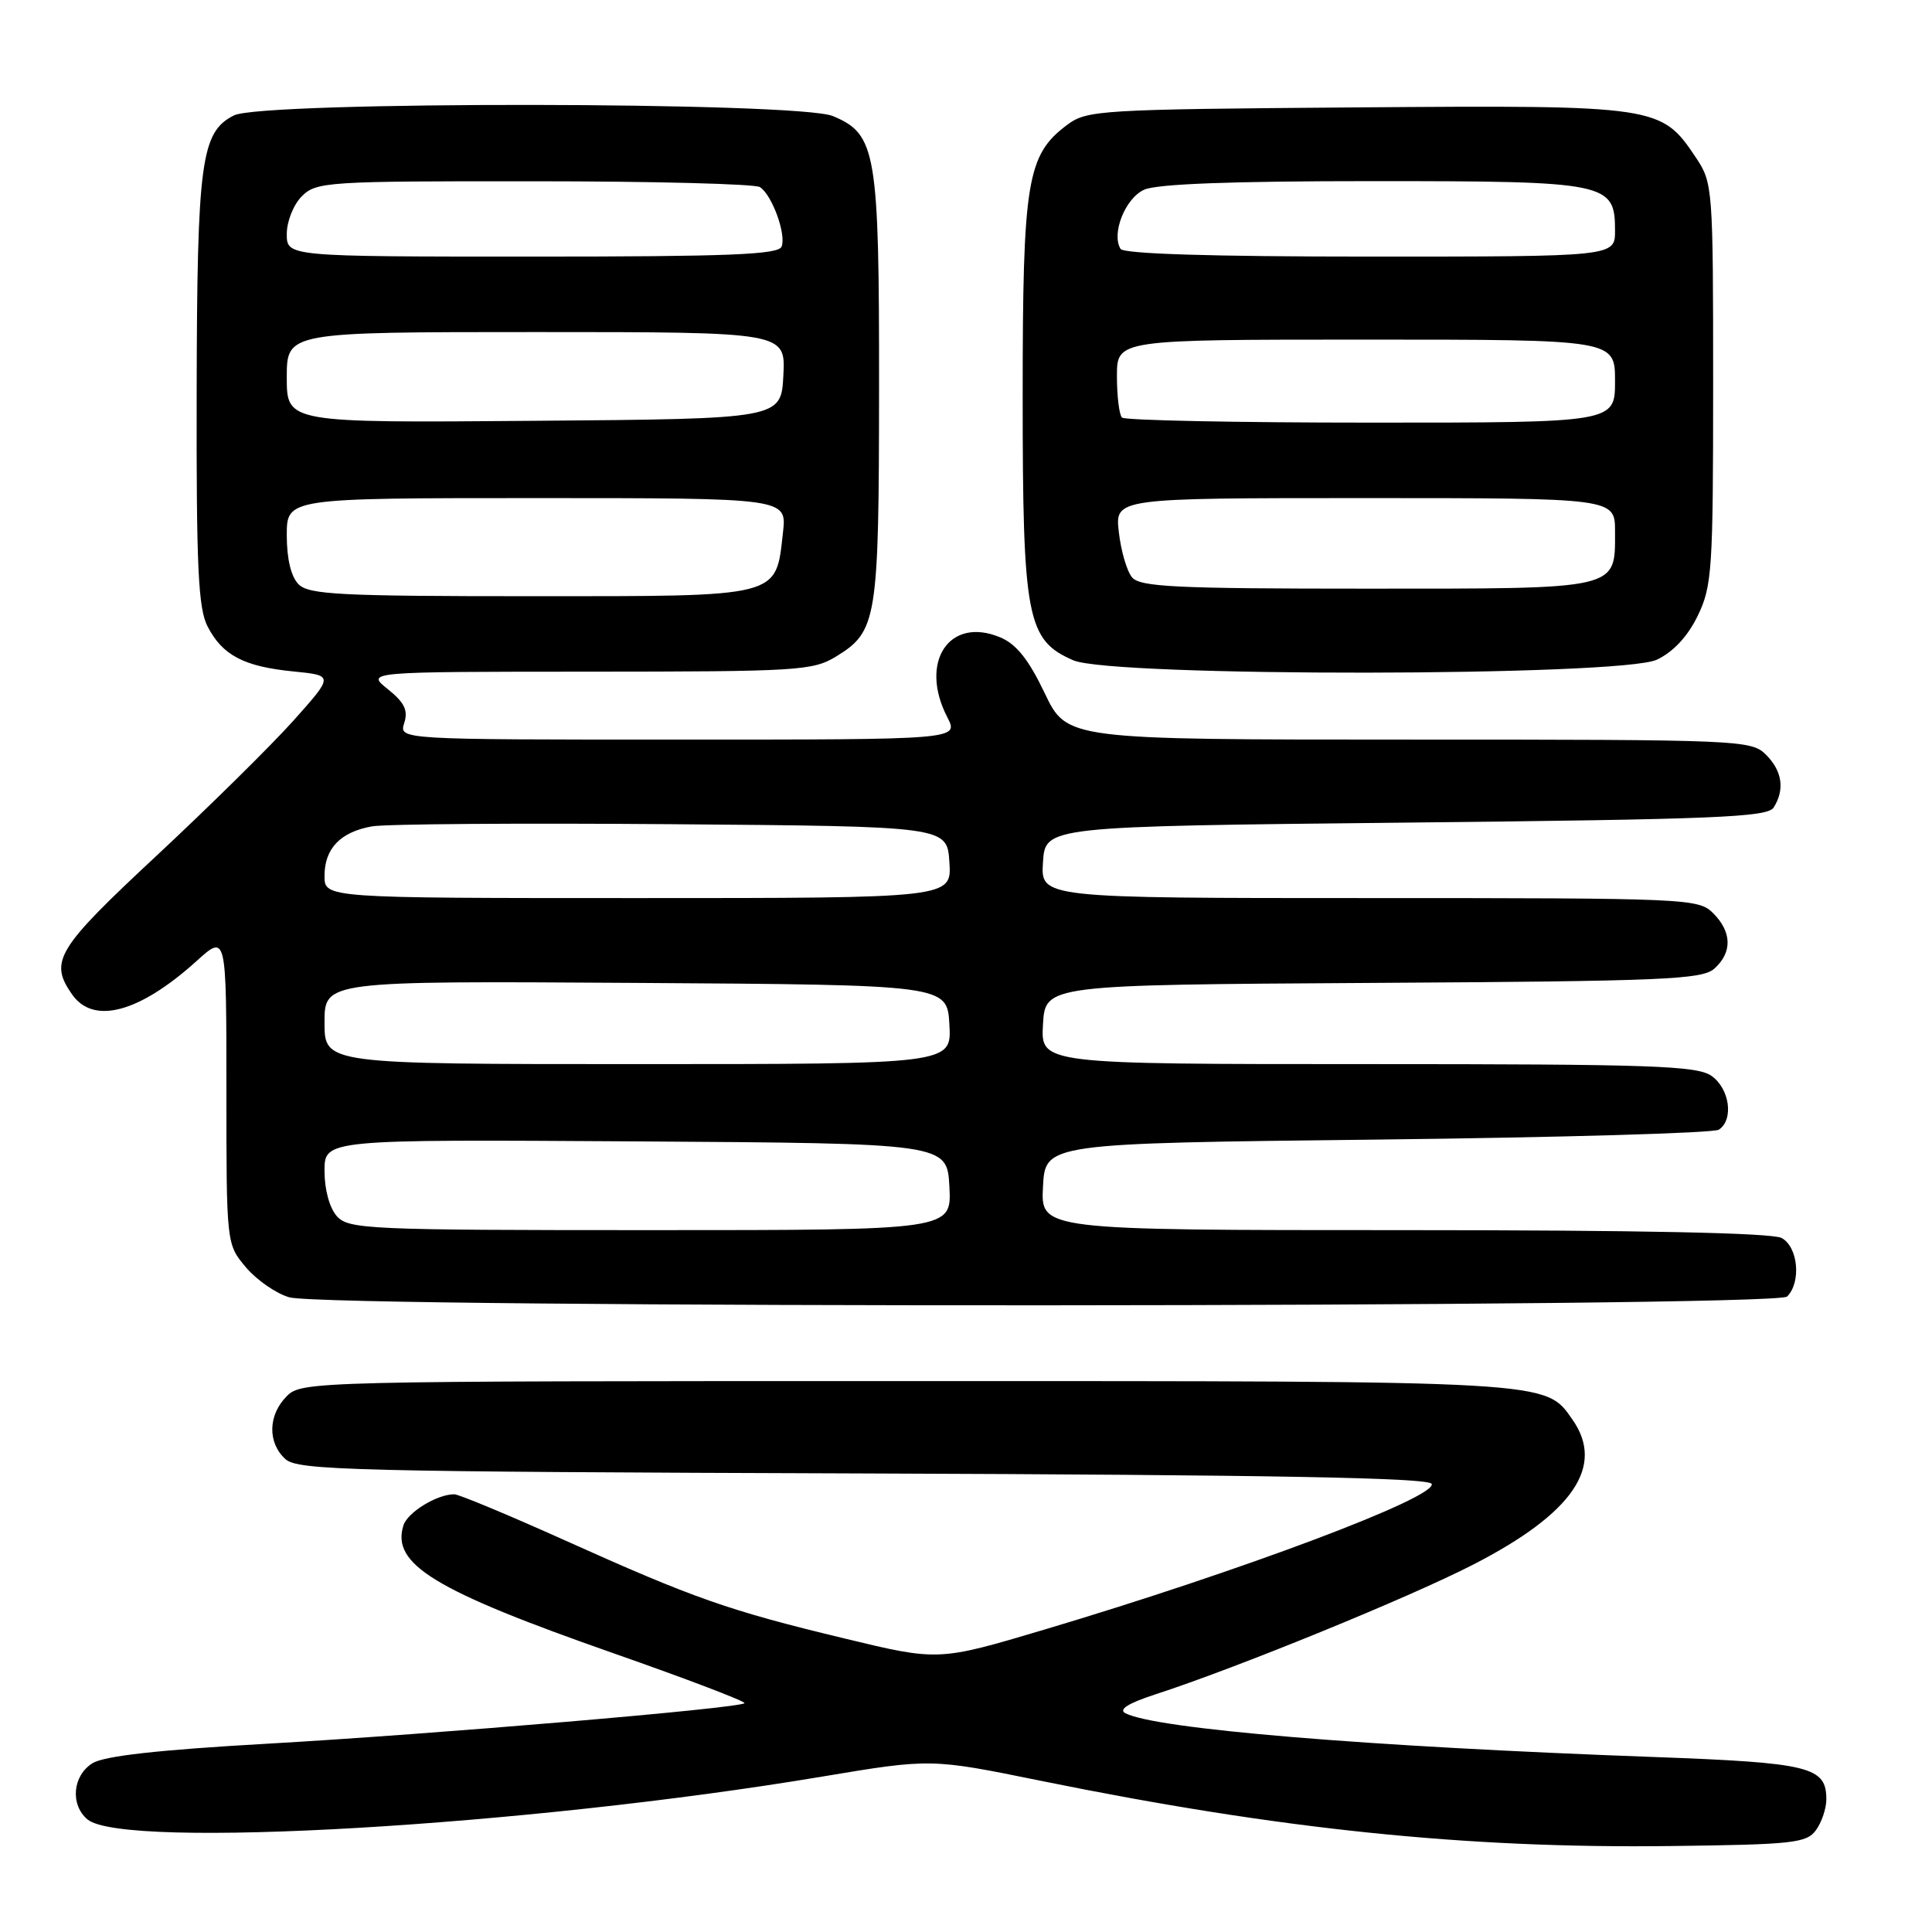 <?xml version="1.0" encoding="UTF-8" standalone="no"?>
<!DOCTYPE svg PUBLIC "-//W3C//DTD SVG 1.1//EN" "http://www.w3.org/Graphics/SVG/1.1/DTD/svg11.dtd" >
<svg xmlns="http://www.w3.org/2000/svg" xmlns:xlink="http://www.w3.org/1999/xlink" version="1.1" viewBox="0 0 256 256">
 <g >
 <path fill="currentColor"
d=" M 240.62 242.51 C 241.38 241.47 242.00 239.63 242.00 238.43 C 242.00 234.10 239.85 233.57 219.11 232.81 C 181.05 231.43 153.05 229.10 149.10 227.00 C 148.18 226.51 149.53 225.67 153.10 224.51 C 163.82 221.03 186.69 211.70 195.22 207.31 C 208.42 200.53 212.69 194.29 208.37 188.12 C 204.73 182.92 206.13 183.00 120.03 183.00 C 41.33 183.00 39.97 183.03 38.00 185.00 C 35.51 187.49 35.43 191.17 37.82 193.34 C 39.47 194.83 46.59 195.01 114.49 195.24 C 168.91 195.43 189.44 195.81 189.71 196.63 C 190.31 198.44 164.46 208.16 138.42 215.92 C 124.35 220.11 124.35 220.11 111.92 217.11 C 96.50 213.40 91.96 211.80 74.89 204.12 C 67.41 200.76 60.80 198.00 60.19 198.00 C 57.90 198.00 54.02 200.38 53.46 202.11 C 51.83 207.27 57.51 210.73 81.27 219.06 C 91.05 222.48 98.87 225.47 98.65 225.68 C 97.97 226.36 57.42 229.80 35.42 231.05 C 20.98 231.87 13.80 232.67 12.25 233.64 C 9.61 235.29 9.28 239.15 11.60 241.09 C 16.42 245.08 69.72 241.97 108.93 235.41 C 123.36 233.00 123.36 233.00 137.93 235.97 C 169.50 242.39 194.21 244.95 221.37 244.61 C 237.58 244.41 239.37 244.22 240.62 242.51 Z  M 236.80 171.80 C 238.70 169.90 238.26 165.21 236.07 164.04 C 234.81 163.36 217.27 163.00 186.02 163.00 C 137.90 163.00 137.90 163.00 138.20 157.25 C 138.50 151.50 138.50 151.50 182.50 151.00 C 206.70 150.72 227.06 150.14 227.75 149.69 C 229.76 148.39 229.20 144.25 226.78 142.56 C 224.85 141.21 218.82 141.00 181.23 141.00 C 137.90 141.00 137.90 141.00 138.20 135.75 C 138.50 130.50 138.50 130.50 181.93 130.24 C 220.60 130.01 225.57 129.80 227.18 128.33 C 229.55 126.19 229.49 123.49 227.00 121.00 C 225.06 119.06 223.67 119.00 181.45 119.00 C 137.89 119.00 137.89 119.00 138.20 114.25 C 138.50 109.50 138.50 109.50 186.29 109.00 C 227.30 108.57 234.21 108.29 235.02 107.00 C 236.52 104.62 236.16 102.16 234.00 100.00 C 232.06 98.06 230.67 98.00 186.68 98.00 C 141.37 98.00 141.37 98.00 138.43 91.85 C 136.31 87.41 134.68 85.35 132.55 84.46 C 125.79 81.61 121.73 87.72 125.53 95.05 C 127.05 98.00 127.05 98.00 89.96 98.00 C 52.87 98.00 52.87 98.00 53.56 95.81 C 54.10 94.12 53.60 93.09 51.38 91.31 C 48.50 89.01 48.50 89.01 78.00 89.00 C 105.72 88.99 107.70 88.87 110.77 87.00 C 116.22 83.67 116.46 82.19 116.48 51.50 C 116.50 20.07 116.11 17.78 110.36 15.38 C 105.78 13.46 34.78 13.39 31.00 15.29 C 26.64 17.49 26.12 21.34 26.06 51.80 C 26.01 75.17 26.26 80.61 27.51 83.02 C 29.49 86.84 32.31 88.32 38.87 88.97 C 44.23 89.50 44.23 89.50 38.87 95.50 C 35.91 98.80 27.76 106.84 20.75 113.38 C 7.47 125.75 6.48 127.38 9.56 131.78 C 12.39 135.82 18.48 134.18 26.06 127.33 C 30.00 123.77 30.00 123.77 30.00 144.31 C 30.00 164.85 30.00 164.85 32.58 167.92 C 34.00 169.60 36.59 171.40 38.33 171.90 C 43.43 173.38 235.32 173.28 236.80 171.80 Z  M 219.55 87.41 C 221.73 86.37 223.63 84.33 224.96 81.59 C 226.86 77.66 227.00 75.52 227.00 50.83 C 227.00 24.91 226.95 24.22 224.73 20.90 C 220.12 14.00 219.69 13.93 179.82 14.23 C 145.67 14.49 144.03 14.59 141.41 16.54 C 136.07 20.53 135.51 23.95 135.51 52.50 C 135.51 81.92 136.06 84.82 142.21 87.49 C 147.35 89.73 214.82 89.65 219.55 87.41 Z  M 44.65 161.17 C 43.67 160.08 43.00 157.65 43.00 155.16 C 43.00 150.98 43.00 150.98 84.25 151.24 C 125.50 151.50 125.50 151.50 125.80 157.25 C 126.10 163.00 126.10 163.00 86.20 163.00 C 48.83 163.00 46.21 162.88 44.65 161.17 Z  M 43.00 135.49 C 43.00 129.98 43.00 129.98 84.25 130.24 C 125.50 130.50 125.50 130.50 125.80 135.75 C 126.10 141.00 126.10 141.00 84.55 141.00 C 43.00 141.00 43.00 141.00 43.00 135.49 Z  M 43.00 116.07 C 43.00 112.44 45.09 110.25 49.28 109.50 C 51.05 109.18 68.92 109.05 89.00 109.21 C 125.50 109.50 125.50 109.50 125.80 114.25 C 126.11 119.00 126.11 119.00 84.55 119.00 C 43.00 119.00 43.00 119.00 43.00 116.07 Z  M 39.57 77.43 C 38.57 76.43 38.00 74.08 38.00 70.93 C 38.00 66.00 38.00 66.00 71.13 66.00 C 104.26 66.00 104.26 66.00 103.75 70.54 C 102.77 79.24 103.73 79.00 70.42 79.00 C 45.14 79.00 40.93 78.79 39.57 77.43 Z  M 38.00 50.01 C 38.00 44.00 38.00 44.00 71.05 44.00 C 104.10 44.00 104.10 44.00 103.80 49.75 C 103.50 55.50 103.50 55.50 70.75 55.76 C 38.00 56.03 38.00 56.03 38.00 50.01 Z  M 38.00 31.00 C 38.00 29.33 38.89 27.11 40.00 26.00 C 41.91 24.09 43.32 24.00 70.75 24.02 C 86.56 24.02 100.03 24.37 100.69 24.79 C 102.29 25.81 104.20 31.03 103.57 32.67 C 103.16 33.74 96.65 34.00 70.53 34.00 C 38.00 34.00 38.00 34.00 38.00 31.00 Z  M 150.00 76.50 C 149.31 75.67 148.53 72.97 148.25 70.50 C 147.74 66.00 147.74 66.00 180.87 66.00 C 214.00 66.00 214.00 66.00 214.00 70.43 C 214.00 78.19 214.82 78.00 181.05 78.00 C 155.77 78.00 151.06 77.77 150.00 76.50 Z  M 148.67 55.33 C 148.30 54.97 148.00 52.49 148.00 49.83 C 148.00 45.00 148.00 45.00 181.00 45.00 C 214.00 45.00 214.00 45.00 214.00 50.50 C 214.00 56.00 214.00 56.00 181.67 56.00 C 163.88 56.00 149.03 55.70 148.67 55.33 Z  M 148.48 32.98 C 147.24 30.96 149.09 26.28 151.60 25.14 C 153.27 24.37 163.22 24.00 181.82 24.00 C 213.08 24.00 214.00 24.19 214.00 30.56 C 214.00 34.00 214.00 34.00 181.56 34.00 C 160.50 34.00 148.90 33.64 148.48 32.98 Z "/>
</g>
</svg>
